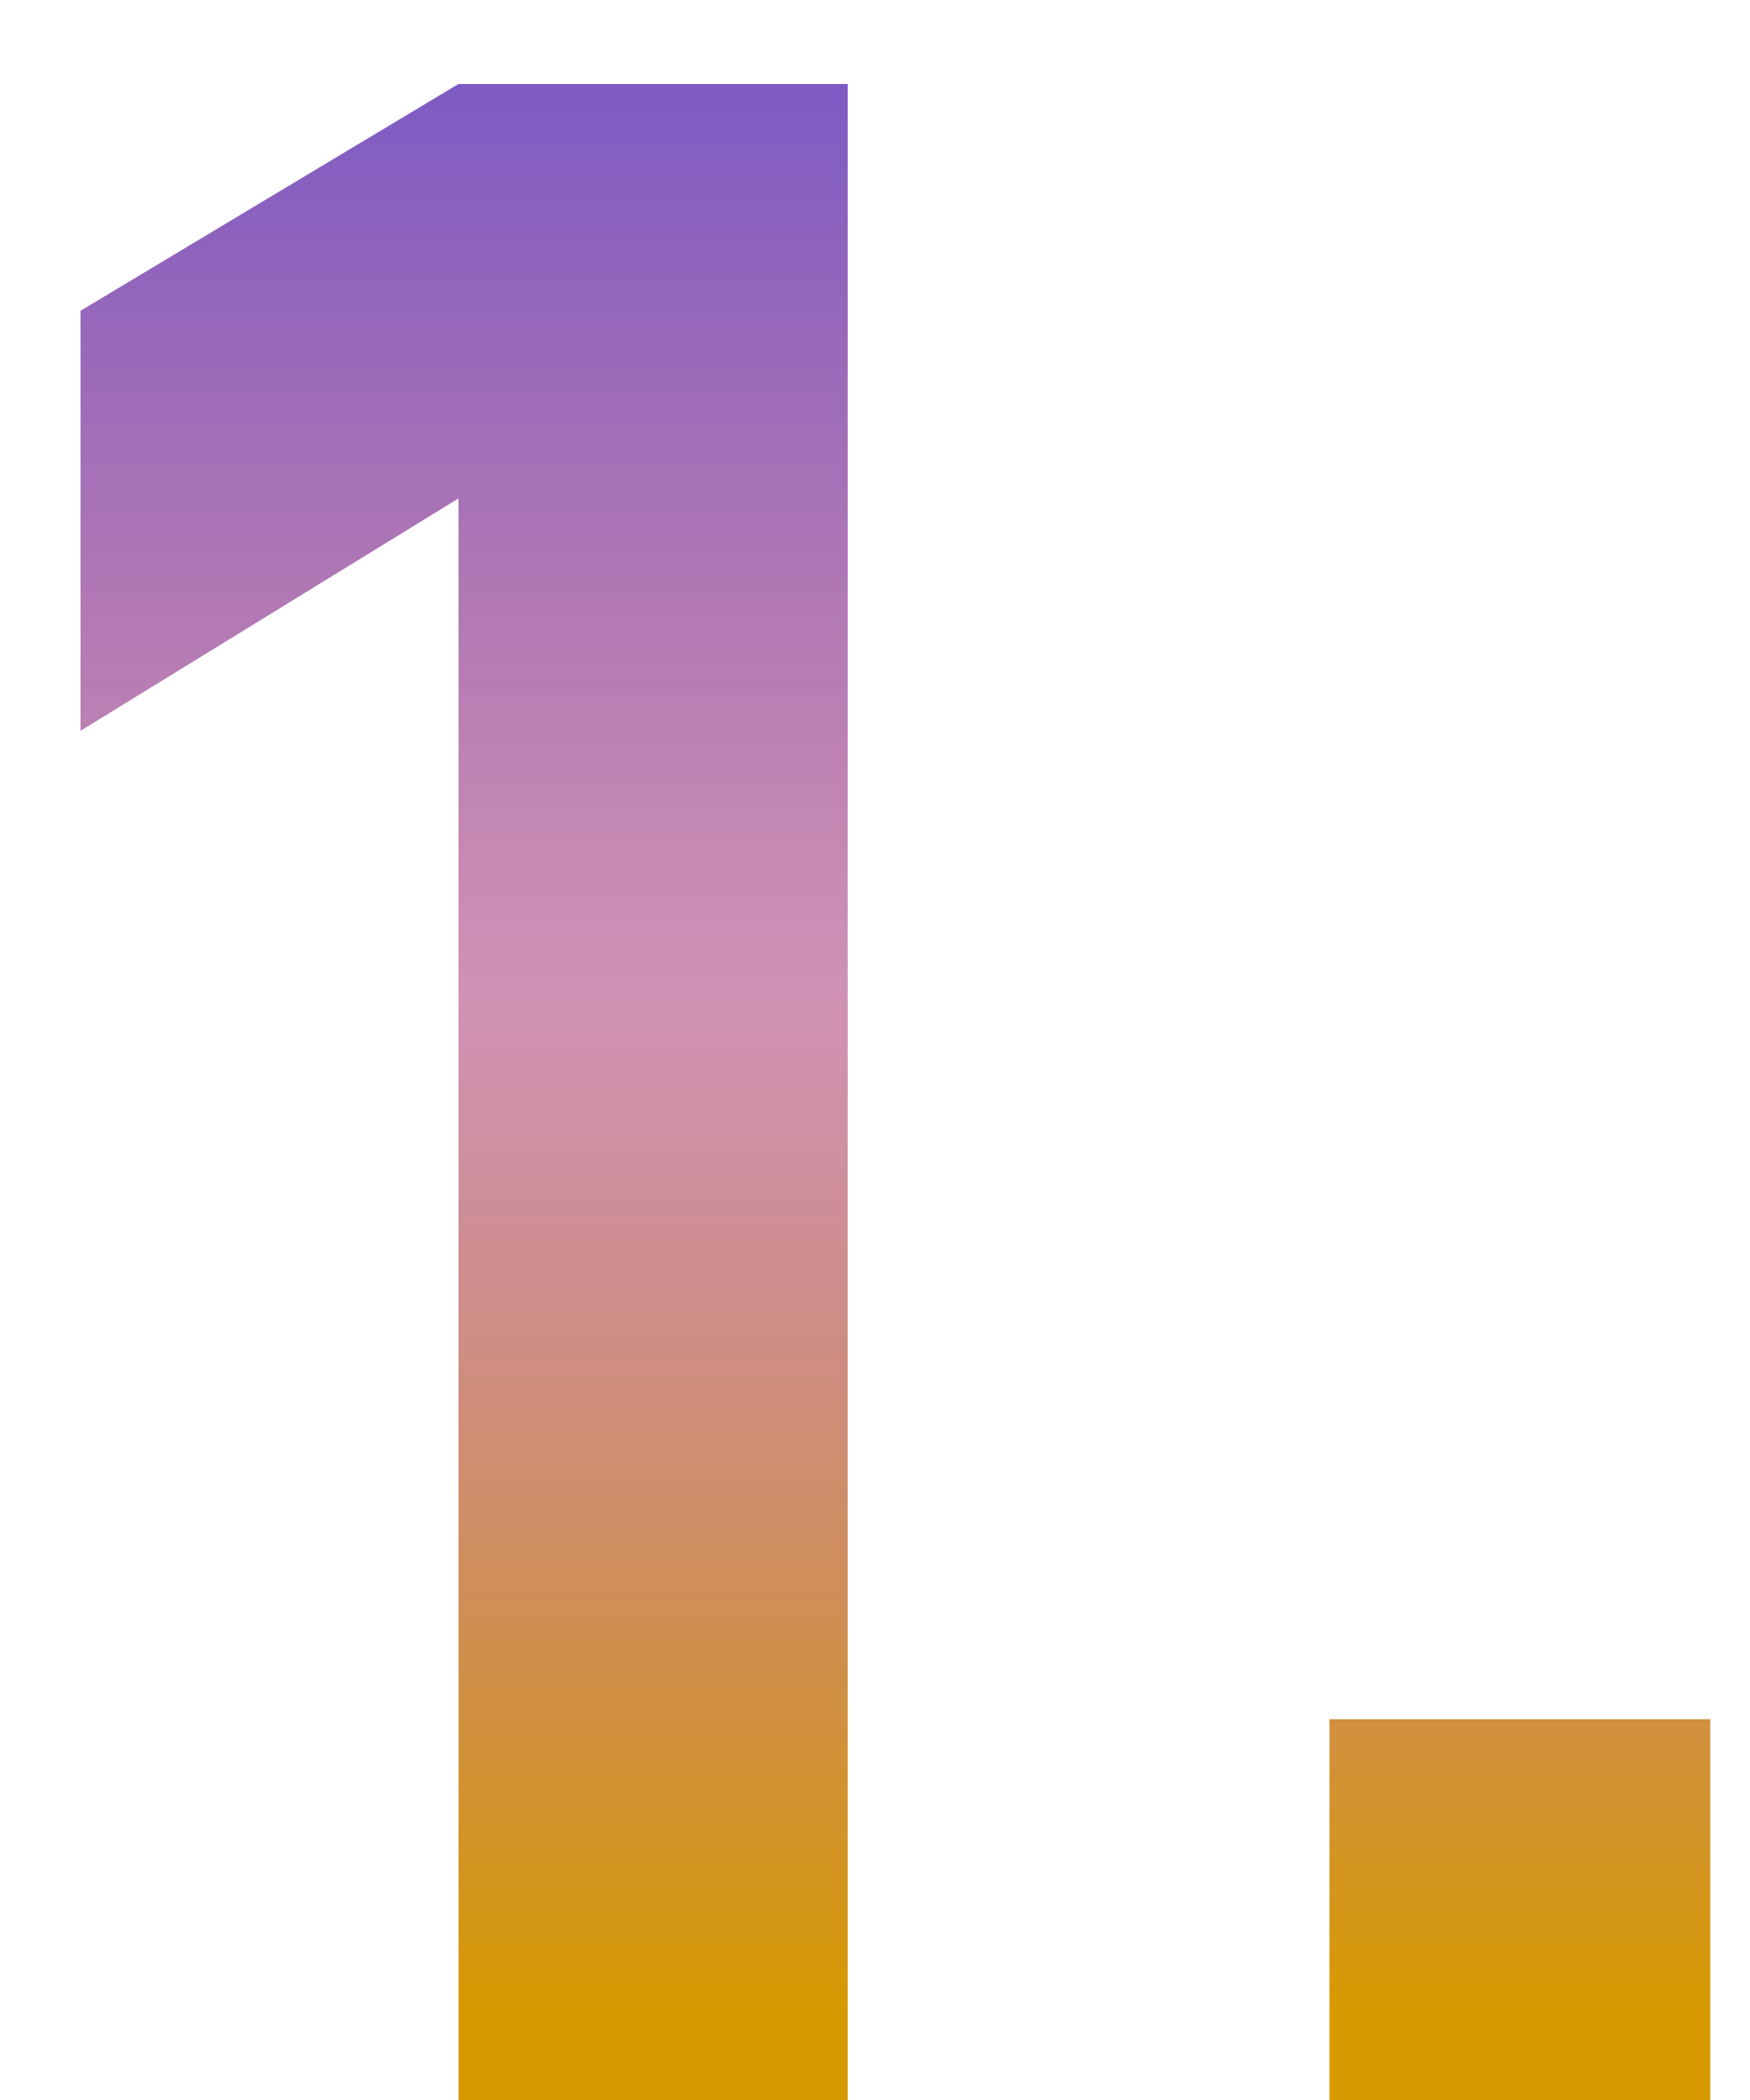 <svg width="20" height="24" viewBox="0 0 20 24" fill="none" xmlns="http://www.w3.org/2000/svg">
<path d="M5.24 24V5.696L0.92 8.352V3.552L5.24 0.96H9.688V24H5.24ZM15.194 24V19.648H19.546V24H15.194Z" fill="url(#paint0_linear_0_5771)"/>
<defs>
<linearGradient id="paint0_linear_0_5771" x1="11" y1="1" x2="11" y2="23" gradientUnits="userSpaceOnUse">
<stop stop-color="#7D5BC4"/>
<stop offset="0.472" stop-color="#AE4680" stop-opacity="0.585"/>
<stop offset="1" stop-color="#D69A00"/>
</linearGradient>
</defs>
</svg>
